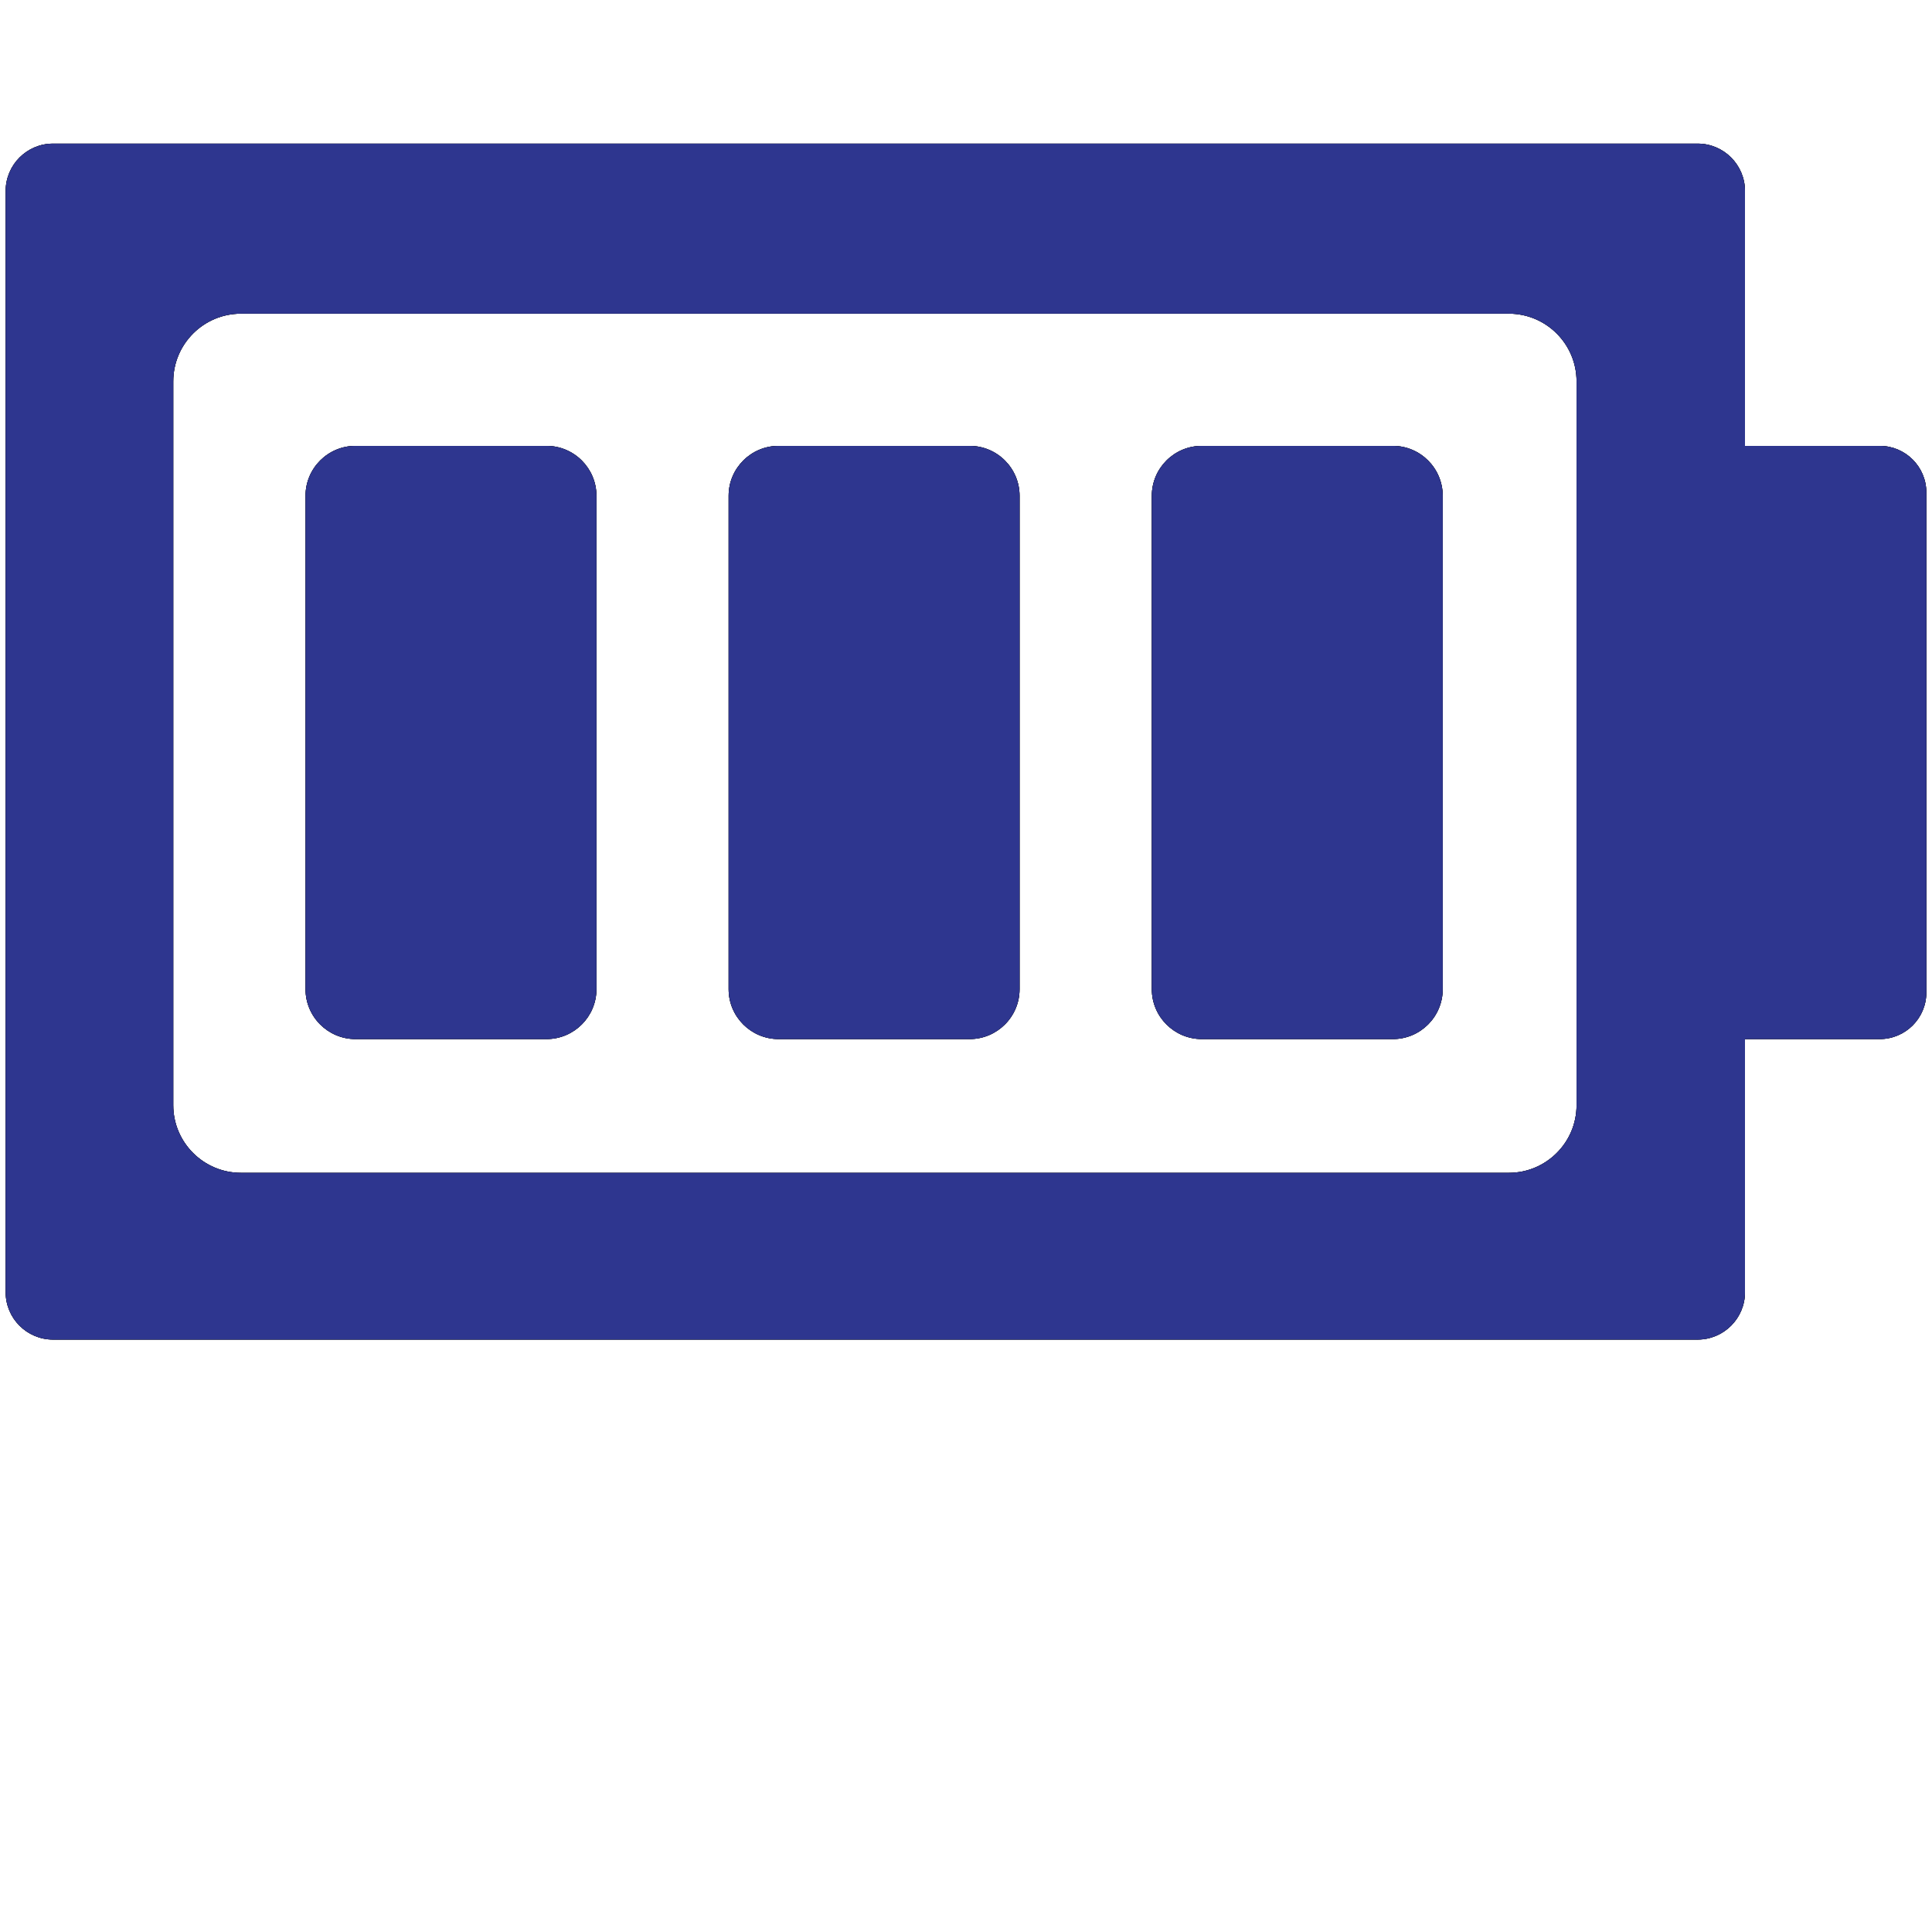 <?xml version="1.0" encoding="iso-8859-1"?>
<!-- Generator: Adobe Illustrator 15.1.0, SVG Export Plug-In . SVG Version: 6.00 Build 0)  -->
<!DOCTYPE svg PUBLIC "-//W3C//DTD SVG 1.1//EN" "http://www.w3.org/Graphics/SVG/1.1/DTD/svg11.dtd">
<svg version="1.1" id="Layer_1" xmlns="http://www.w3.org/2000/svg" xmlns:xlink="http://www.w3.org/1999/xlink" x="0px" y="0px"
	 width="1024px" height="1024px" viewBox="0 0 1024 1024" style="enable-background:new 0 0 1024 1024;" xml:space="preserve">
<g>
	<polygon points="0,0.001 0,0 0.001,0 	"/>
</g>
<g id="battery">
	<g>
		<g>
			<g>
				<path d="M28.062,710C14.243,710,3,698.75,3,684.922V101.219c0-13.836,11.243-25.094,25.062-25.094h871.75
					c13.819,0,25.062,11.257,25.062,25.094v135.109h71.438c13.612,0,24.688,11.075,24.688,24.688v265.031
					c0,13.612-11.075,24.688-24.688,24.688h-71.438v134.188c0,13.828-11.243,25.078-25.062,25.078H28.062z M127.719,166.25
					c-19.79,0-35.891,16.101-35.891,35.891v383.641c0,19.765,16.101,35.844,35.891,35.844h672c19.79,0,35.891-16.079,35.891-35.844
					V202.141c0-19.79-16.101-35.891-35.891-35.891H127.719z M636.953,550.734c-14.595,0-26.469-11.867-26.469-26.453v-261.5
					c0-14.586,11.874-26.453,26.469-26.453h101.312c14.561,0,26.406,11.867,26.406,26.453v261.5
					c0,14.586-11.846,26.453-26.406,26.453H636.953z M412.656,550.734c-14.595,0-26.469-11.867-26.469-26.453v-261.5
					c0-14.586,11.874-26.453,26.469-26.453h101.297c14.578,0,26.438,11.867,26.438,26.453v261.5
					c0,14.586-11.859,26.453-26.438,26.453H412.656z M188.391,550.734c-14.586,0-26.453-11.867-26.453-26.453v-261.5
					c0-14.586,11.867-26.453,26.453-26.453h101.281c14.586,0,26.453,11.867,26.453,26.453v261.5
					c0,14.586-11.867,26.453-26.453,26.453H188.391z"/>
				<path d="M28.062,710C14.243,710,3,698.75,3,684.922V101.219c0-13.836,11.243-25.094,25.062-25.094h871.75
					c13.819,0,25.062,11.257,25.062,25.094v135.109h71.438c13.612,0,24.688,11.075,24.688,24.688v265.031
					c0,13.612-11.075,24.688-24.688,24.688h-71.438v134.188c0,13.828-11.243,25.078-25.062,25.078H28.062z M127.719,166.25
					c-19.79,0-35.891,16.101-35.891,35.891v383.641c0,19.765,16.101,35.844,35.891,35.844h672c19.79,0,35.891-16.079,35.891-35.844
					V202.141c0-19.79-16.101-35.891-35.891-35.891H127.719z M636.953,550.734c-14.595,0-26.469-11.867-26.469-26.453v-261.5
					c0-14.586,11.874-26.453,26.469-26.453h101.312c14.561,0,26.406,11.867,26.406,26.453v261.5
					c0,14.586-11.846,26.453-26.406,26.453H636.953z M412.656,550.734c-14.595,0-26.469-11.867-26.469-26.453v-261.5
					c0-14.586,11.874-26.453,26.469-26.453h101.297c14.578,0,26.438,11.867,26.438,26.453v261.5
					c0,14.586-11.859,26.453-26.438,26.453H412.656z M188.391,550.734c-14.586,0-26.453-11.867-26.453-26.453v-261.5
					c0-14.586,11.867-26.453,26.453-26.453h101.281c14.586,0,26.453,11.867,26.453,26.453v261.5
					c0,14.586-11.867,26.453-26.453,26.453H188.391z"/>
			</g>
		</g>
	</g>
	<g>
		<g>
			<g>
				<path style="fill:#2E368F;" d="M28.062,710C14.243,710,3,698.75,3,684.922V101.219c0-13.836,11.243-25.094,25.062-25.094h871.75
					c13.819,0,25.062,11.257,25.062,25.094v135.109h71.438c13.612,0,24.688,11.075,24.688,24.688v265.031
					c0,13.612-11.075,24.688-24.688,24.688h-71.438v134.188c0,13.828-11.243,25.078-25.062,25.078H28.062z M127.719,166.25
					c-19.79,0-35.891,16.101-35.891,35.891v383.641c0,19.765,16.101,35.844,35.891,35.844h672c19.79,0,35.891-16.079,35.891-35.844
					V202.141c0-19.79-16.101-35.891-35.891-35.891H127.719z M636.953,550.734c-14.595,0-26.469-11.867-26.469-26.453v-261.5
					c0-14.586,11.874-26.453,26.469-26.453h101.312c14.561,0,26.406,11.867,26.406,26.453v261.5
					c0,14.586-11.846,26.453-26.406,26.453H636.953z M412.656,550.734c-14.595,0-26.469-11.867-26.469-26.453v-261.5
					c0-14.586,11.874-26.453,26.469-26.453h101.297c14.578,0,26.438,11.867,26.438,26.453v261.5
					c0,14.586-11.859,26.453-26.438,26.453H412.656z M188.391,550.734c-14.586,0-26.453-11.867-26.453-26.453v-261.5
					c0-14.586,11.867-26.453,26.453-26.453h101.281c14.586,0,26.453,11.867,26.453,26.453v261.5
					c0,14.586-11.867,26.453-26.453,26.453H188.391z"/>
			</g>
		</g>
	</g>
</g>
</svg>
